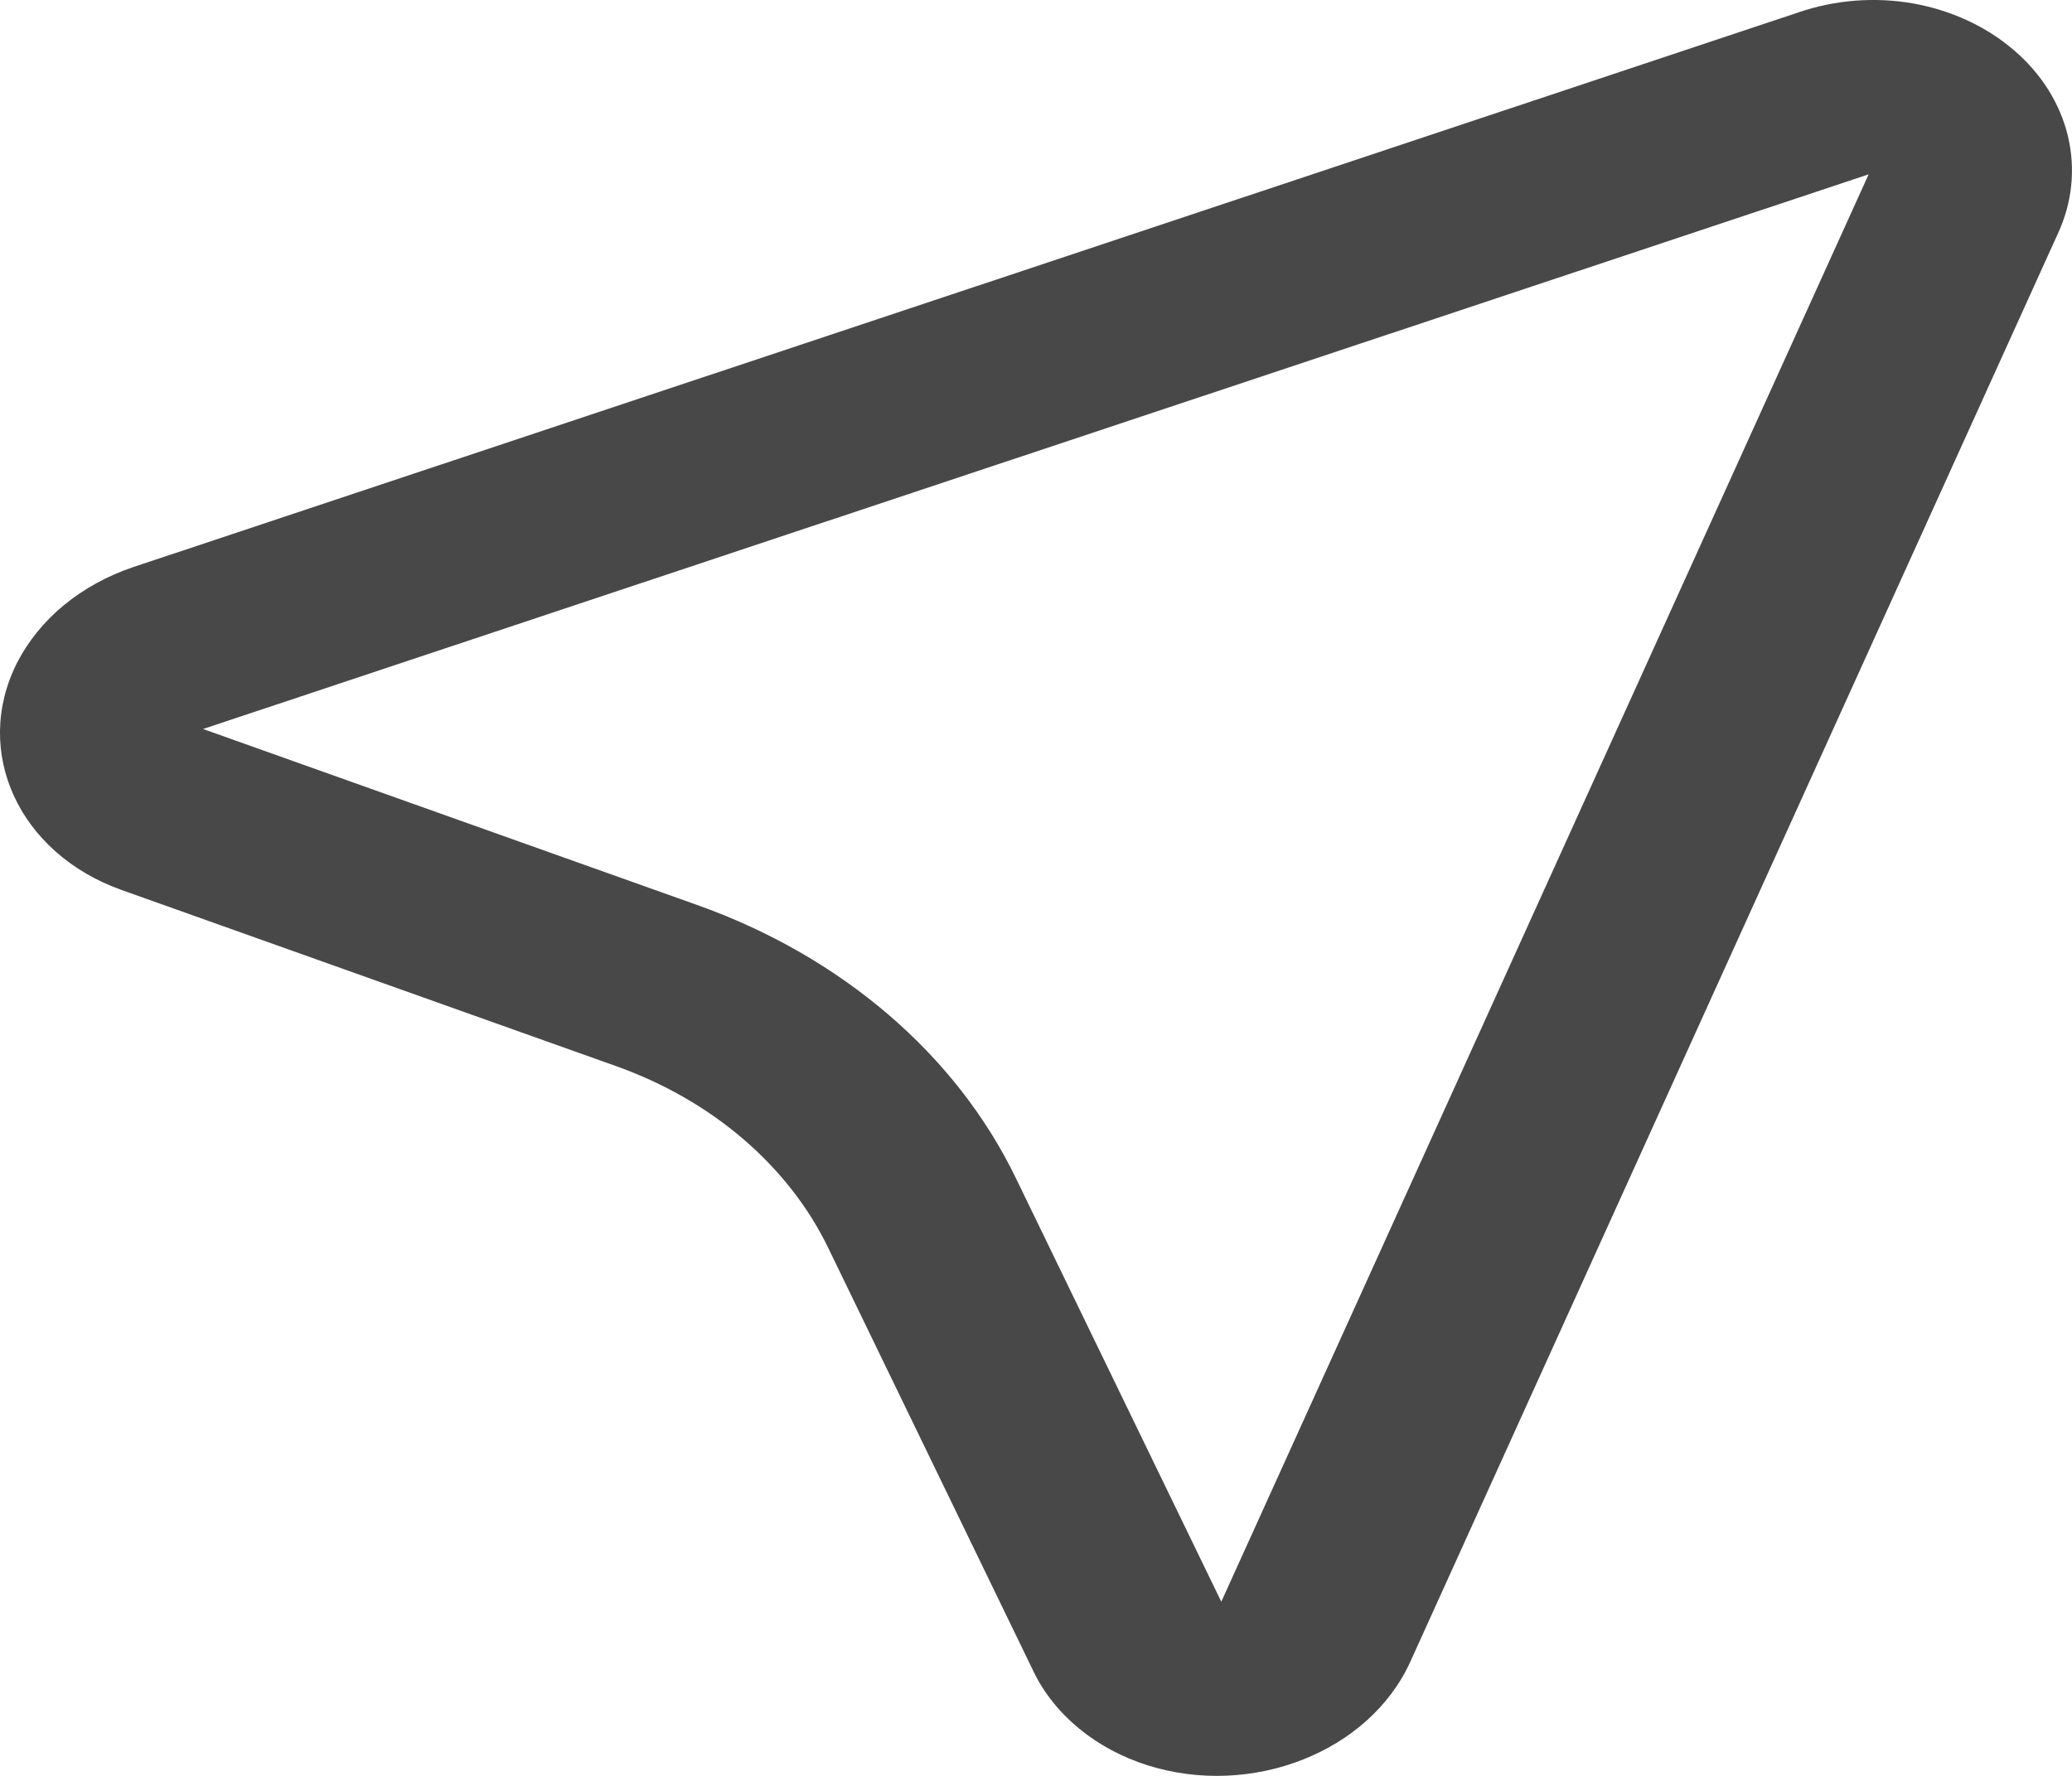 <svg width="14" height="12" viewBox="0 0 14 12" fill="none" xmlns="http://www.w3.org/2000/svg">
<path d="M12.626 1.178L1.372 4.926L4.71 6.115C5.686 6.462 6.461 7.126 6.865 7.963L8.252 10.823L12.626 1.178ZM13.903 1.582L9.529 11.229C9.252 11.839 8.457 12.151 7.752 11.928C7.58 11.873 7.423 11.789 7.291 11.68C7.159 11.572 7.054 11.441 6.984 11.296L5.597 8.434C5.327 7.876 4.81 7.434 4.16 7.203L0.822 6.014C0.128 5.767 -0.188 5.08 0.115 4.479C0.19 4.333 0.297 4.2 0.432 4.089C0.567 3.978 0.726 3.891 0.9 3.832L12.154 0.083C12.399 -0.001 12.667 -0.022 12.925 0.023C13.183 0.069 13.42 0.178 13.606 0.338C13.793 0.497 13.92 0.7 13.973 0.922C14.025 1.143 14.001 1.373 13.903 1.582Z" fill="#484848"/>
</svg>
